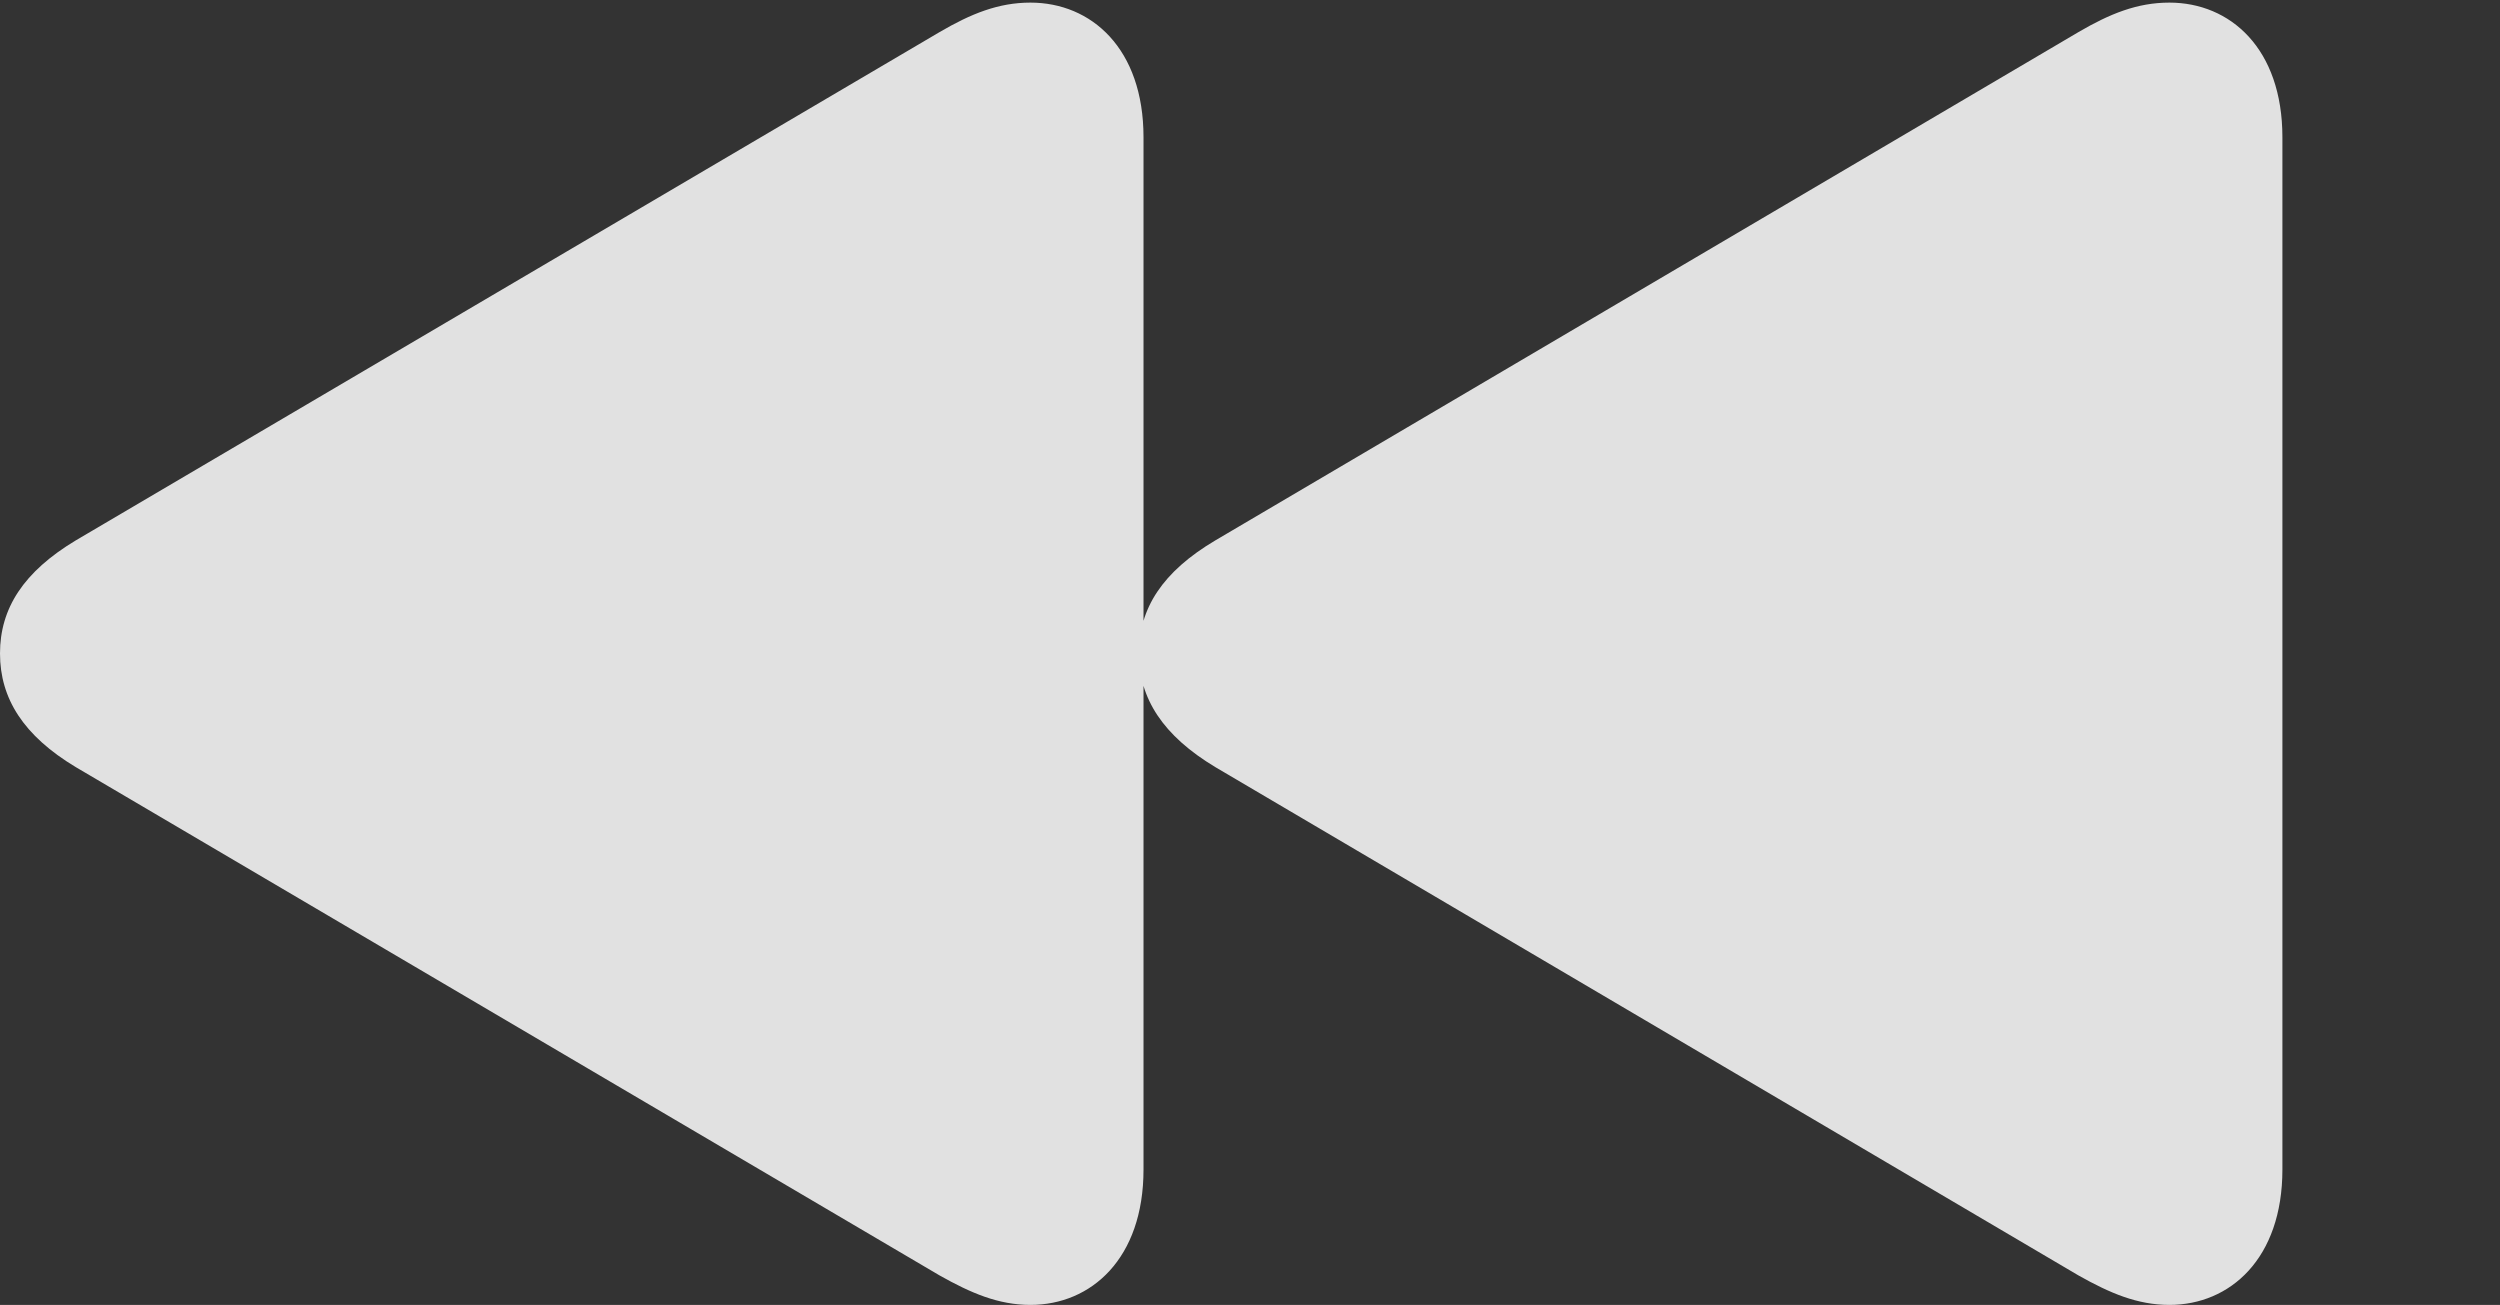 <?xml version="1.0" encoding="UTF-8"?>
<!--Generator: Apple Native CoreSVG 232.5-->
<!DOCTYPE svg
PUBLIC "-//W3C//DTD SVG 1.1//EN"
       "http://www.w3.org/Graphics/SVG/1.1/DTD/svg11.dtd">
<svg version="1.1" xmlns="http://www.w3.org/2000/svg" xmlns:xlink="http://www.w3.org/1999/xlink" width="37.363" height="19.502">
 <rect width="100%" height="100%" fill="#333333" stroke="none"/>
 <g>
  <rect height="19.502" opacity="0" width="37.363" x="0" y="0"/>
  <path d="M15.4 19.502C16.309 19.502 17.09 18.809 17.09 17.48L17.09 2.051C17.09 0.723 16.309 0.039 15.4 0.039C14.922 0.039 14.512 0.205 14.043 0.479L1.133 8.076C0.352 8.545 0 9.092 0 9.766C0 10.44 0.352 10.996 1.133 11.465L14.043 19.062C14.512 19.326 14.922 19.502 15.4 19.502ZM32.422 19.502C33.33 19.502 34.111 18.809 34.111 17.48L34.111 2.051C34.111 0.723 33.33 0.039 32.422 0.039C31.943 0.039 31.533 0.205 31.064 0.479L18.164 8.076C17.373 8.545 17.021 9.092 17.021 9.766C17.021 10.44 17.383 10.996 18.164 11.465L31.064 19.062C31.533 19.326 31.943 19.502 32.422 19.502Z" fill="#ffffff" fill-opacity="0.85"/>
 </g>
</svg>
